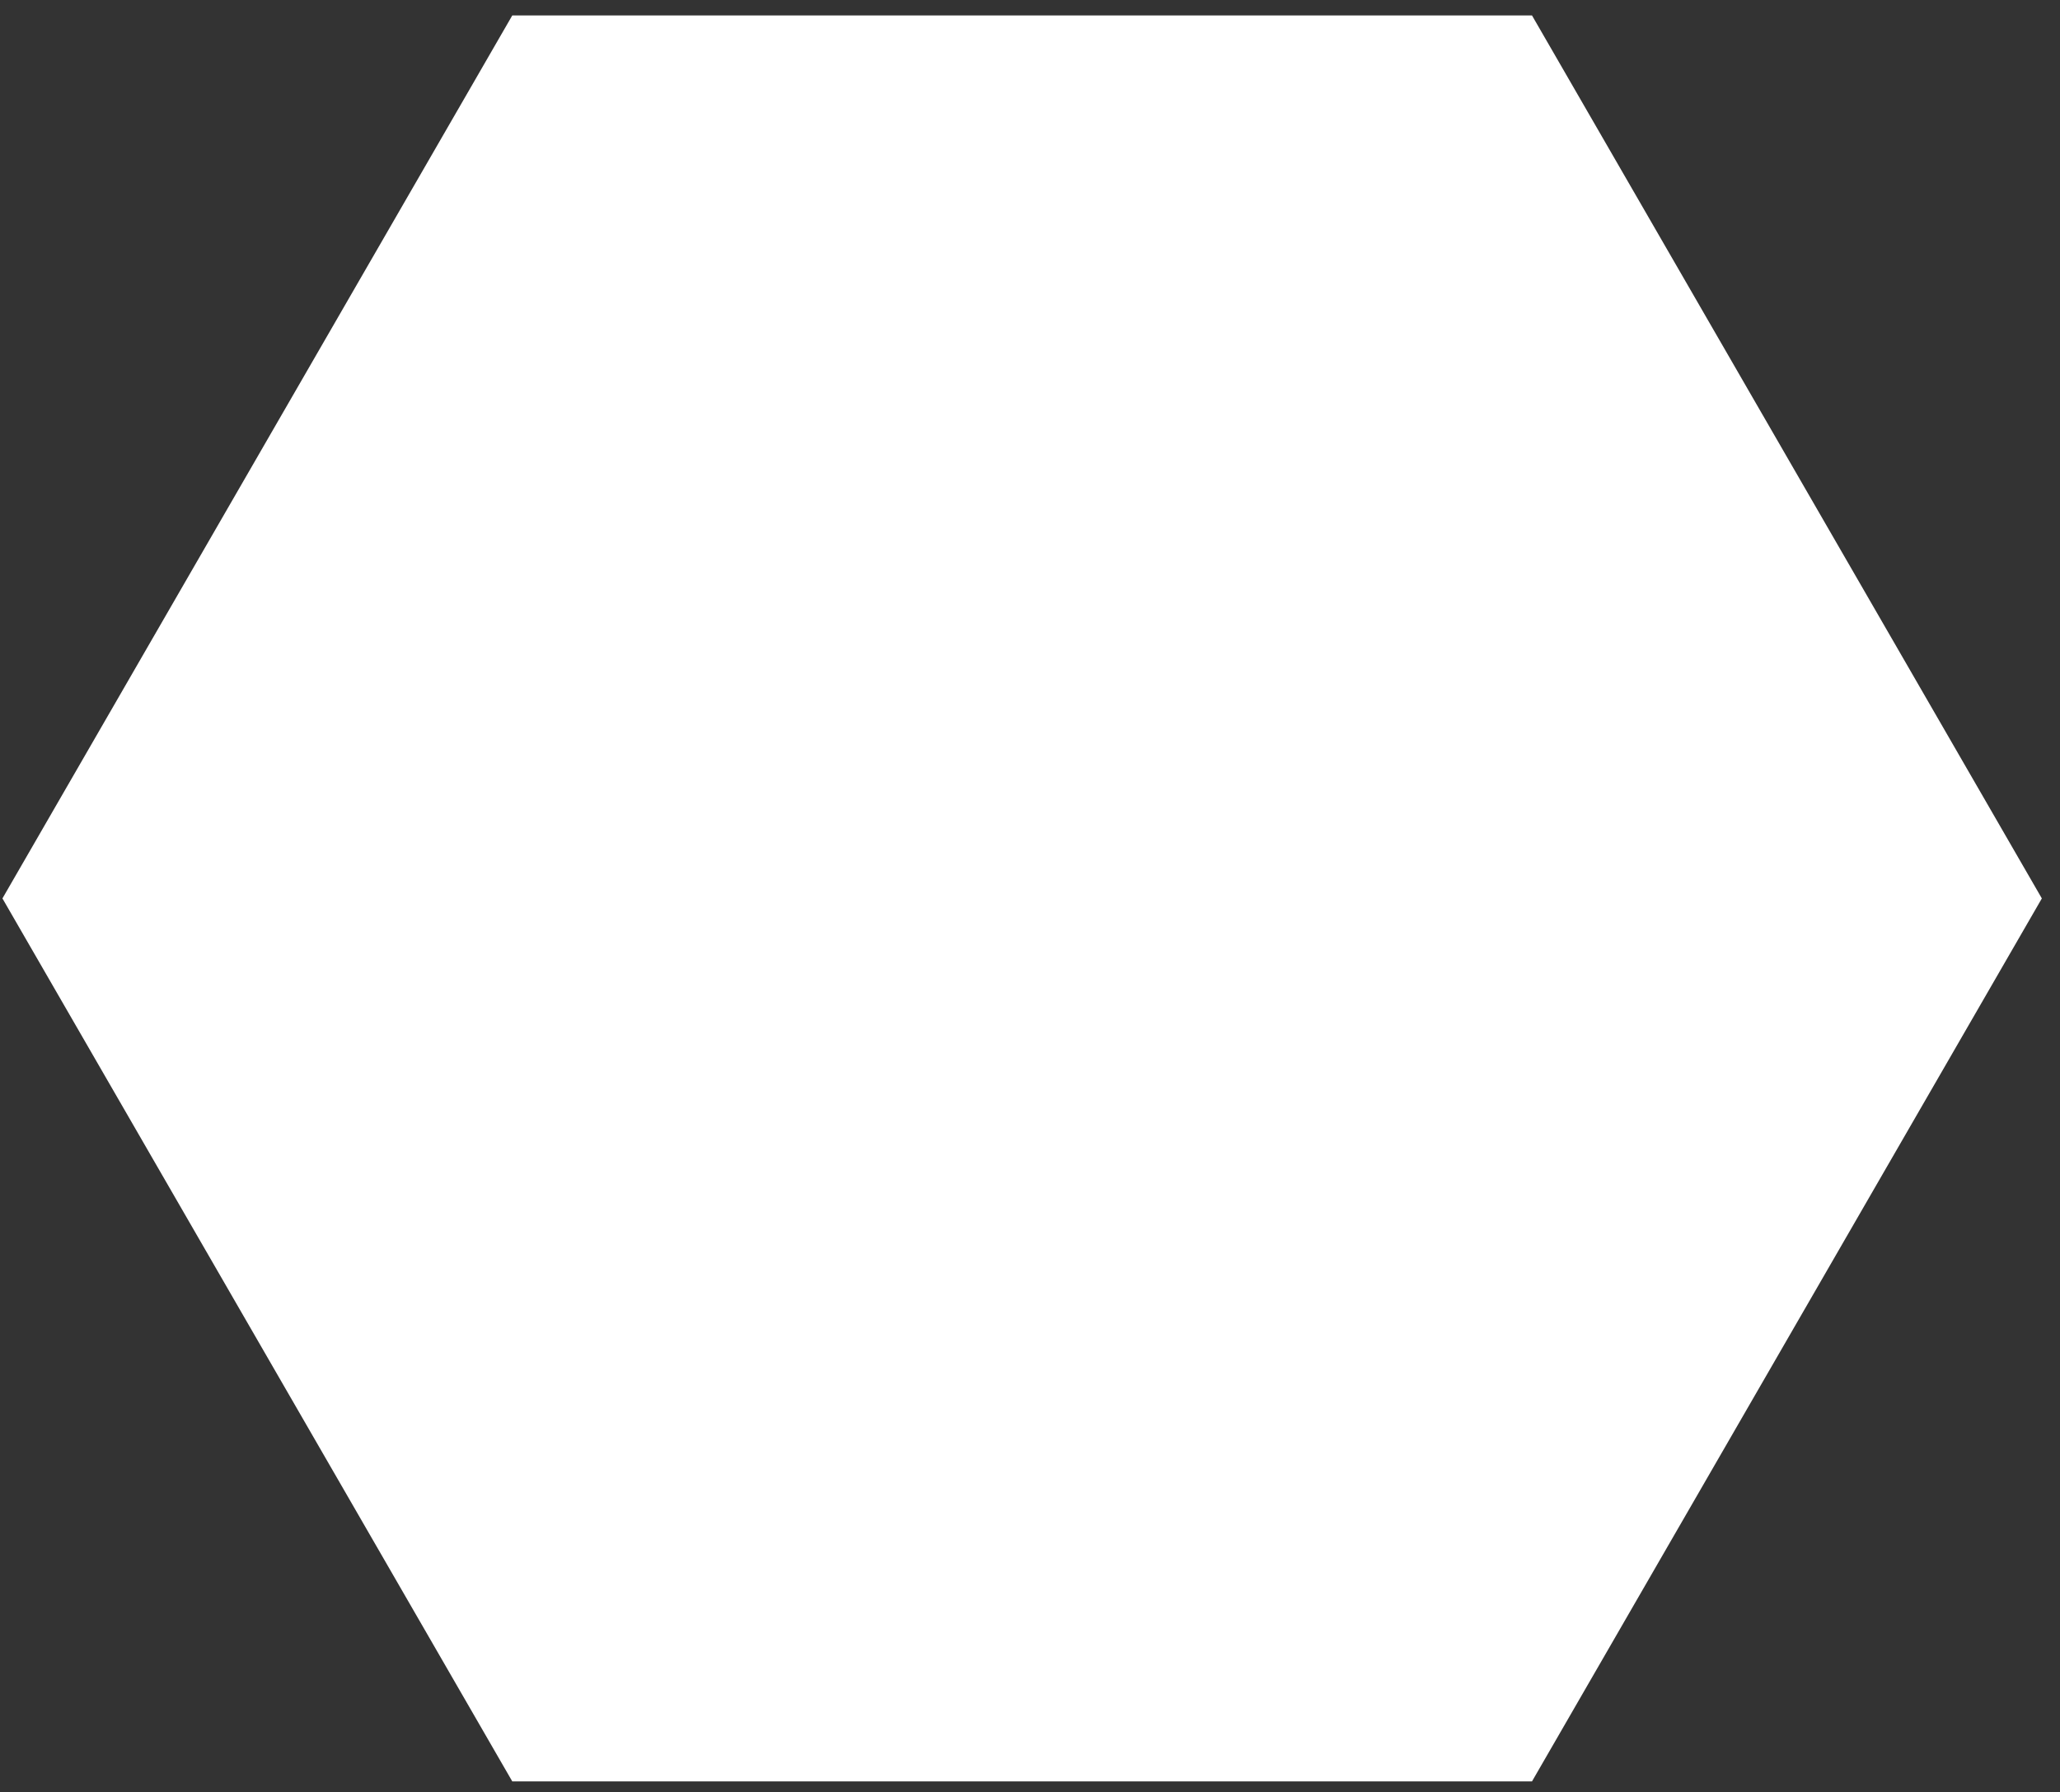 <?xml version="1.0" encoding="UTF-8" standalone="no"?>
<svg width="100px" height="87px" viewBox="0 0 100 87" version="1.1" xmlns="http://www.w3.org/2000/svg" xmlns:xlink="http://www.w3.org/1999/xlink">
    <rect x="0" y="0" width="100" height="87" fill="#333333" stroke="none"/>
    <!-- Generator: Sketch 39.1 (31720) - http://www.bohemiancoding.com/sketch -->
    <title>layer_mask_hexa</title>
    <desc>Created with Sketch.</desc>
    <defs></defs>
    <g id="Page-1" stroke="none" stroke-width="1" fill="none" fill-rule="evenodd">
        <polygon id="layer_mask_hexa" fill="#FFFFFF" transform="translate(49.618, 43.618) rotate(-30) translate(-49.618, -43.618) " points="49.618 -5.882 92.487 18.868 92.487 68.368 49.618 93.118 6.75 68.368 6.75 18.868"></polygon>
    </g>
</svg>